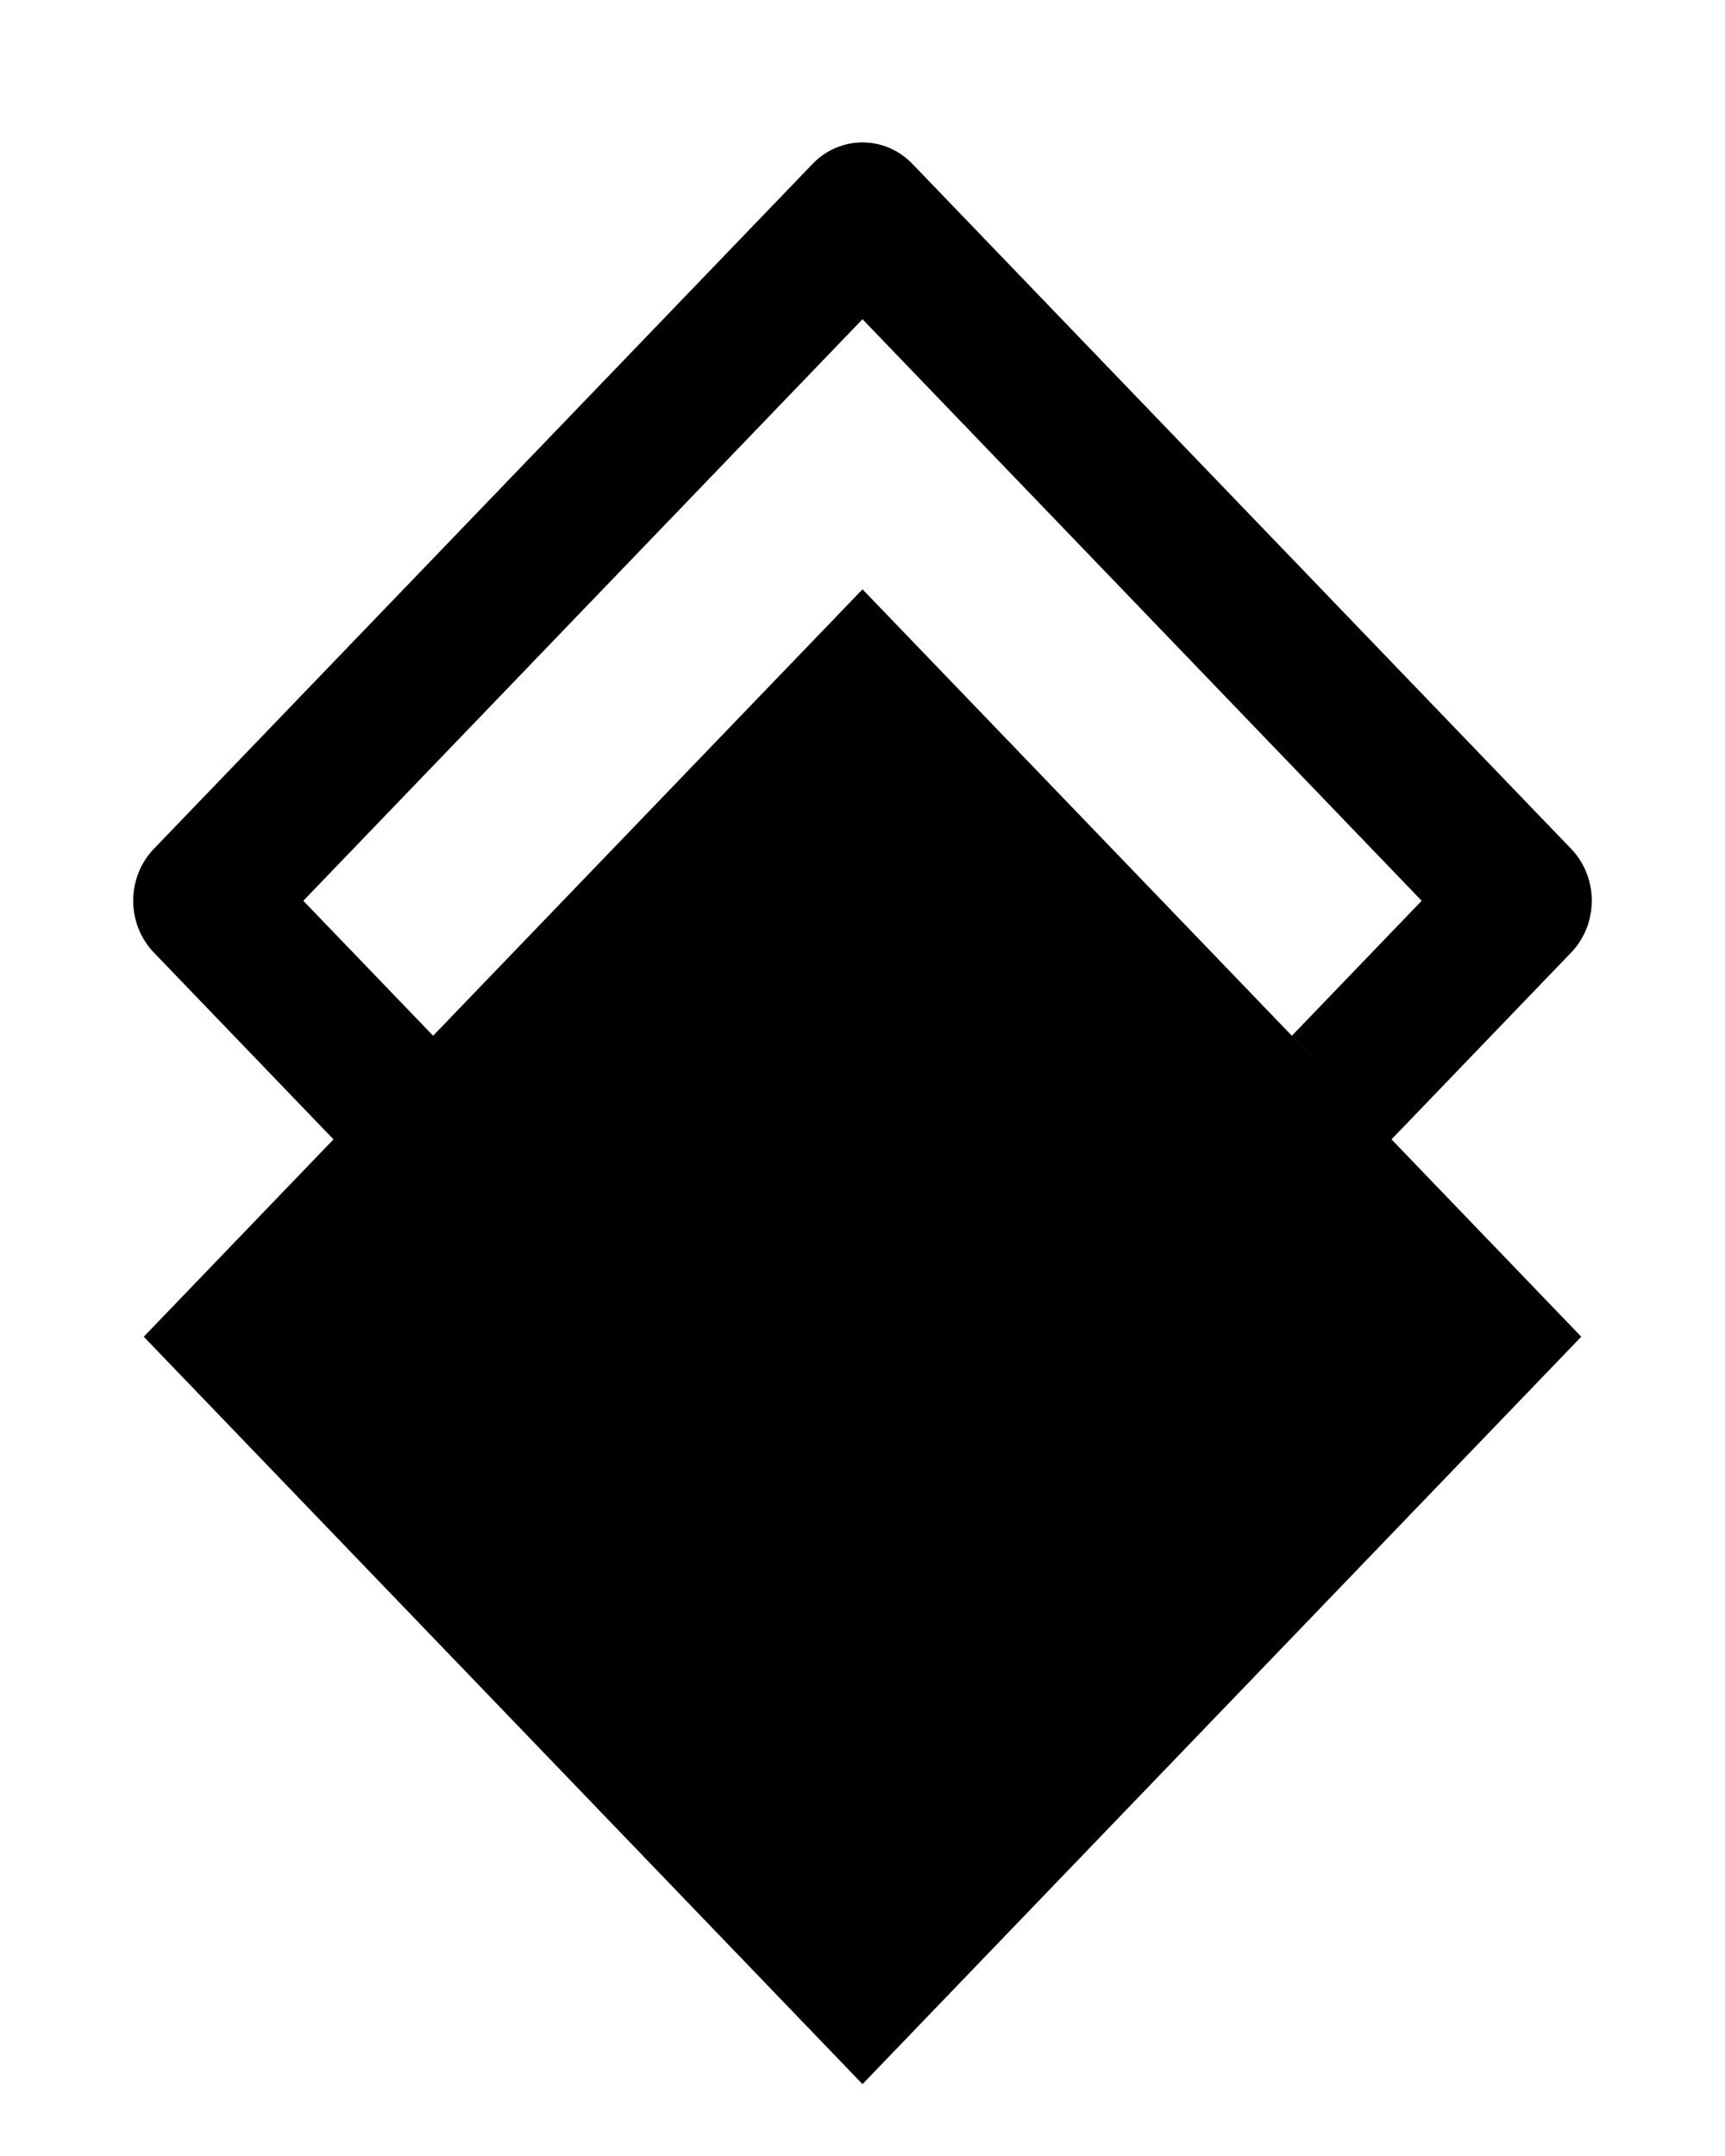<svg width="12" height="15" viewBox="0 0 12 15" fill="none" xmlns="http://www.w3.org/2000/svg">
<path id="Union" fill-rule="evenodd" clip-rule="evenodd" d="M6.347 1.14C6.155 0.941 5.845 0.941 5.653 1.14L1.07 5.906C0.879 6.105 0.879 6.428 1.07 6.627L2.32 7.927L1 9.3L6 14.5L11 9.3L9.68 7.927L10.93 6.627C11.121 6.428 11.121 6.105 10.93 5.906L6.347 1.14ZM3.013 7.206L2.11 6.267L6 2.221L9.89 6.267L8.987 7.206L9.68 7.927L6 4.1L3.013 7.206Z" fill="black"/>
</svg>
